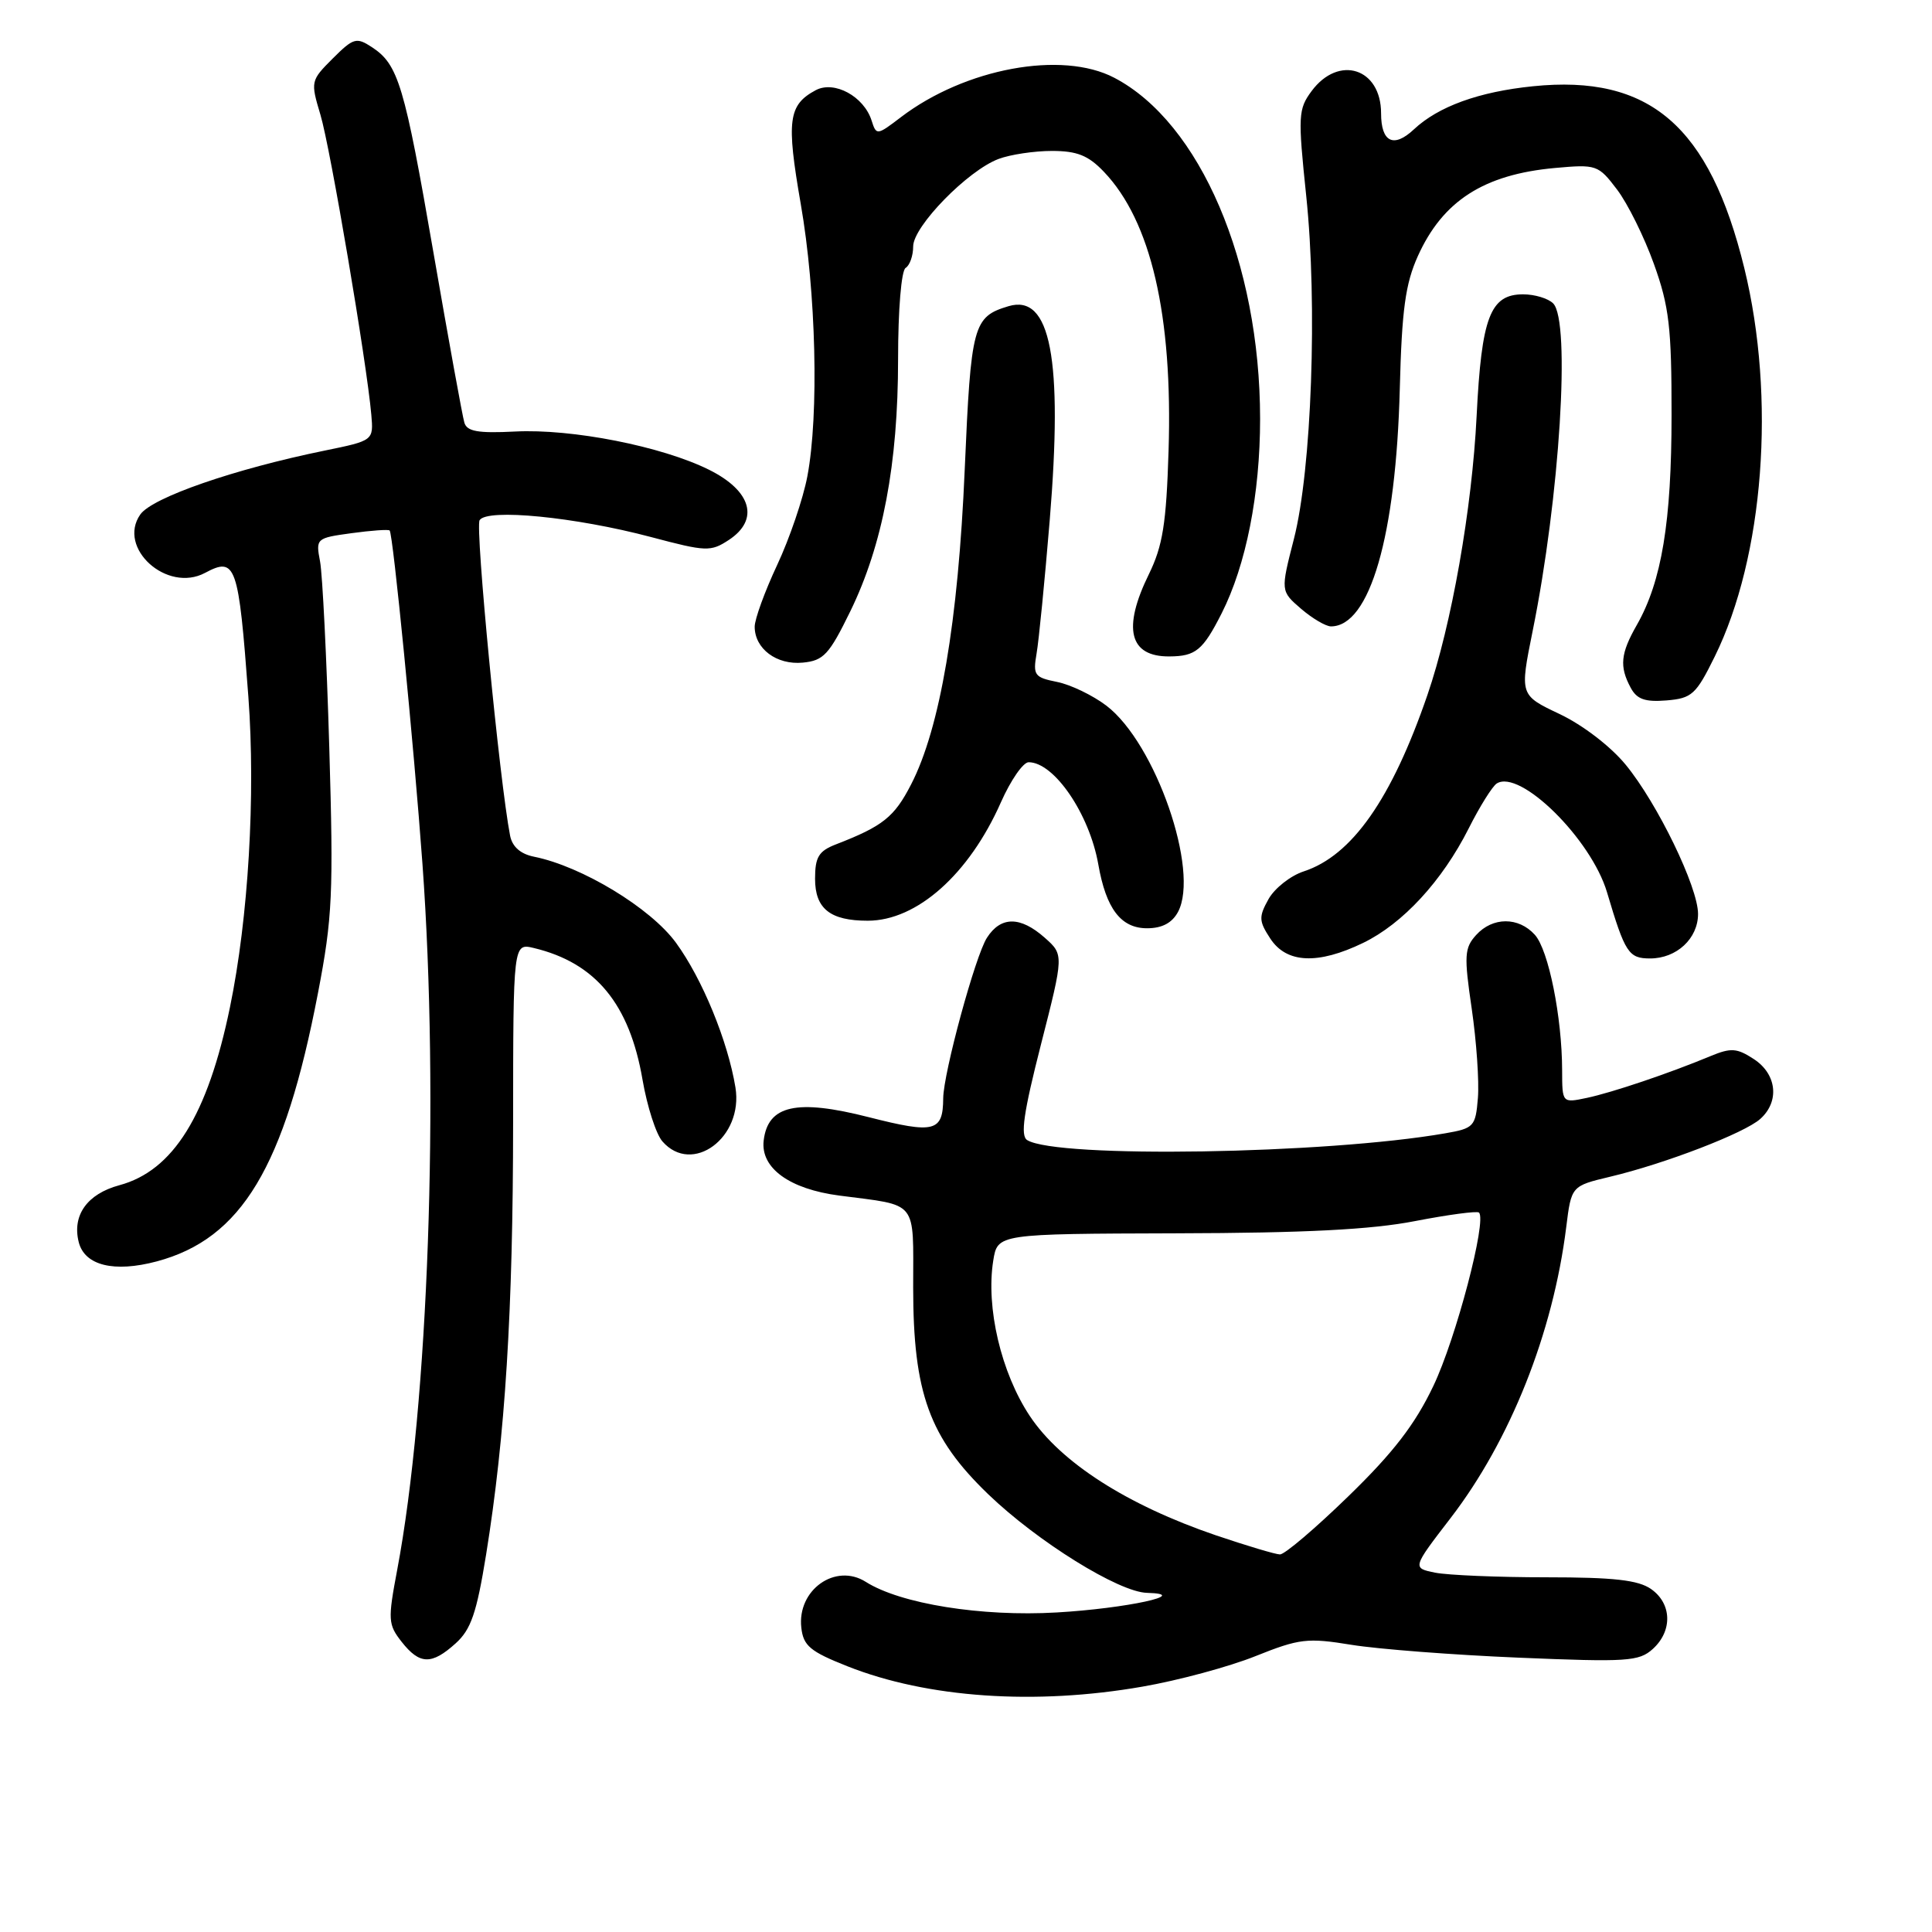 <?xml version="1.0" encoding="UTF-8" standalone="no"?>
<!DOCTYPE svg PUBLIC "-//W3C//DTD SVG 1.1//EN" "http://www.w3.org/Graphics/SVG/1.1/DTD/svg11.dtd" >
<svg xmlns="http://www.w3.org/2000/svg" xmlns:xlink="http://www.w3.org/1999/xlink" version="1.1" viewBox="0 0 256 256">
 <g >
 <path fill="currentColor"
d=" M 151.37 223.49 C 156.12 222.67 162.86 220.85 166.35 219.45 C 172.18 217.12 173.22 216.99 179.10 217.95 C 182.62 218.52 192.59 219.29 201.25 219.65 C 215.60 220.25 217.17 220.15 219.00 218.50 C 221.64 216.11 221.54 212.49 218.78 210.56 C 217.07 209.36 213.83 209.00 204.90 209.00 C 198.49 209.00 191.87 208.72 190.18 208.39 C 187.12 207.77 187.12 207.77 192.22 201.14 C 200.12 190.86 205.78 176.64 207.53 162.63 C 208.21 157.15 208.21 157.15 213.36 155.92 C 220.61 154.20 231.18 150.13 233.25 148.26 C 235.83 145.95 235.44 142.33 232.40 140.34 C 230.15 138.87 229.38 138.81 226.65 139.94 C 221.15 142.23 213.61 144.77 210.25 145.48 C 207.00 146.16 207.00 146.16 206.99 141.83 C 206.98 134.80 205.19 125.86 203.37 123.86 C 201.21 121.47 197.78 121.48 195.59 123.90 C 194.04 125.61 193.98 126.63 195.01 133.65 C 195.64 137.97 196.01 143.29 195.83 145.49 C 195.52 149.28 195.30 149.51 191.50 150.17 C 175.70 152.93 140.05 153.50 136.11 151.07 C 135.18 150.50 135.63 147.43 137.93 138.41 C 140.97 126.50 140.97 126.50 138.43 124.25 C 135.20 121.39 132.62 121.39 130.78 124.25 C 129.24 126.62 125.01 142.18 124.98 145.53 C 124.95 149.97 123.83 150.25 115.11 148.03 C 105.55 145.59 101.74 146.44 101.19 151.14 C 100.77 154.77 104.61 157.56 111.22 158.42 C 121.76 159.80 121.00 158.85 121.00 170.57 C 121.00 184.59 123.14 190.48 130.95 198.00 C 137.48 204.28 148.25 210.97 151.98 211.06 C 158.04 211.22 149.24 213.13 140.01 213.66 C 130.06 214.24 119.33 212.52 114.73 209.61 C 110.70 207.05 105.60 210.68 106.18 215.69 C 106.45 218.08 107.36 218.84 112.29 220.79 C 122.88 224.99 137.16 225.97 151.37 223.49 Z  M 60.38 217.75 C 62.41 215.92 63.16 213.73 64.41 206.00 C 66.95 190.25 67.98 173.75 67.99 148.73 C 68.00 124.96 68.00 124.96 70.75 125.62 C 78.92 127.58 83.42 133.03 85.14 143.08 C 85.75 146.61 86.93 150.29 87.78 151.25 C 91.73 155.76 98.53 150.73 97.45 144.09 C 96.44 137.94 93.06 129.70 89.57 124.92 C 86.21 120.31 77.09 114.79 70.77 113.52 C 68.97 113.16 67.88 112.20 67.59 110.73 C 66.21 103.66 62.94 69.90 63.55 68.93 C 64.52 67.35 76.23 68.50 86.26 71.16 C 93.57 73.10 94.16 73.13 96.57 71.55 C 100.66 68.86 99.59 65.04 93.94 62.24 C 87.70 59.14 75.79 56.79 68.24 57.18 C 63.34 57.43 61.87 57.17 61.53 56.00 C 61.28 55.17 59.44 45.05 57.44 33.50 C 53.58 11.19 52.78 8.55 49.28 6.25 C 47.22 4.90 46.83 5.02 44.08 7.76 C 41.16 10.68 41.14 10.80 42.46 15.21 C 43.77 19.56 48.59 47.99 49.20 54.94 C 49.50 58.38 49.50 58.38 43.00 59.71 C 31.06 62.15 20.17 65.92 18.59 68.17 C 15.49 72.61 22.13 78.60 27.17 75.91 C 31.25 73.73 31.61 74.77 32.91 92.32 C 33.88 105.38 32.91 121.66 30.47 133.47 C 27.52 147.78 22.95 155.13 15.81 157.05 C 11.56 158.20 9.54 161.02 10.43 164.58 C 11.21 167.69 15.11 168.65 20.78 167.14 C 32.01 164.13 37.70 154.67 42.13 131.60 C 44.06 121.57 44.20 118.42 43.63 99.00 C 43.28 87.17 42.73 76.10 42.41 74.40 C 41.83 71.35 41.89 71.29 46.57 70.65 C 49.19 70.29 51.46 70.13 51.63 70.29 C 52.08 70.74 54.83 98.68 55.98 114.50 C 58.22 145.42 56.76 186.16 52.63 208.02 C 51.38 214.64 51.42 215.26 53.22 217.55 C 55.61 220.59 57.19 220.63 60.38 217.75 Z  M 180.62 124.94 C 185.87 122.40 191.09 116.74 194.60 109.79 C 196.06 106.88 197.74 104.20 198.32 103.82 C 201.40 101.86 210.84 111.17 212.94 118.24 C 215.33 126.28 215.80 127.00 218.65 127.00 C 222.16 127.00 225.00 124.36 225.00 121.10 C 225.00 117.55 219.63 106.47 215.42 101.34 C 213.43 98.91 209.74 96.08 206.67 94.62 C 201.37 92.11 201.37 92.11 203.08 83.63 C 206.68 65.88 208.14 42.54 205.80 40.20 C 205.14 39.54 203.35 39.00 201.82 39.00 C 197.46 39.00 196.31 42.02 195.66 55.13 C 195.05 67.42 192.34 82.78 189.14 92.09 C 184.40 105.88 179.14 113.37 172.76 115.46 C 171.01 116.03 168.90 117.69 168.09 119.13 C 166.77 121.50 166.80 122.04 168.33 124.38 C 170.48 127.65 174.63 127.84 180.62 124.94 Z  M 156.09 120.84 C 158.99 115.41 153.12 98.48 146.61 93.51 C 144.81 92.14 141.87 90.72 140.07 90.36 C 137.07 89.76 136.86 89.47 137.35 86.61 C 137.65 84.90 138.43 76.96 139.09 68.98 C 140.86 47.53 139.21 38.91 133.64 40.57 C 128.94 41.98 128.66 43.03 127.83 62.22 C 126.97 82.36 124.56 96.50 120.73 103.93 C 118.50 108.27 117.00 109.47 110.75 111.89 C 108.48 112.77 108.00 113.57 108.00 116.44 C 108.00 120.41 110.00 122.00 114.98 122.00 C 121.49 122.00 128.41 115.85 132.63 106.30 C 133.92 103.39 135.57 101.00 136.30 101.00 C 139.68 101.00 144.35 107.85 145.53 114.53 C 146.56 120.42 148.53 123.00 151.99 123.00 C 153.98 123.00 155.30 122.30 156.09 120.84 Z  M 227.21 87.00 C 233.73 73.77 235.33 52.71 231.13 35.53 C 226.51 16.67 218.59 9.85 203.12 11.43 C 195.94 12.16 190.58 14.11 187.34 17.15 C 184.66 19.66 183.00 18.84 183.00 15.01 C 183.00 9.03 177.39 7.23 173.80 12.06 C 172.02 14.46 171.97 15.33 173.08 25.95 C 174.59 40.33 173.80 62.24 171.45 71.41 C 169.68 78.32 169.68 78.32 172.39 80.66 C 173.89 81.95 175.68 83.00 176.36 83.00 C 181.51 83.00 184.98 71.01 185.48 51.50 C 185.75 41.04 186.22 37.61 187.87 33.94 C 191.17 26.62 196.61 23.12 206.02 22.26 C 211.55 21.76 211.78 21.84 214.27 25.12 C 215.68 26.98 217.88 31.42 219.16 35.00 C 221.17 40.60 221.50 43.37 221.49 55.00 C 221.49 69.15 220.18 77.04 216.89 82.81 C 214.73 86.59 214.56 88.31 216.07 91.12 C 216.89 92.66 217.97 93.04 220.82 92.81 C 224.19 92.53 224.73 92.03 227.21 87.00 Z  M 112.67 81.00 C 116.97 72.19 119.00 61.46 119.00 47.60 C 119.00 41.02 119.43 35.85 120.00 35.50 C 120.55 35.16 121.00 33.88 121.00 32.65 C 121.00 30.00 128.23 22.59 132.32 21.06 C 133.86 20.48 137.04 20.00 139.38 20.00 C 142.71 20.00 144.20 20.59 146.26 22.75 C 152.51 29.28 155.41 41.76 154.84 59.76 C 154.54 69.39 154.07 72.32 152.24 76.07 C 148.70 83.28 149.63 87.02 154.95 86.98 C 158.43 86.96 159.39 86.17 161.87 81.28 C 165.11 74.88 166.97 65.49 166.97 55.50 C 166.96 34.79 159.03 16.25 147.64 10.30 C 140.70 6.67 127.87 9.05 119.37 15.53 C 116.20 17.95 116.12 17.96 115.49 15.97 C 114.47 12.77 110.55 10.64 108.09 11.95 C 104.45 13.90 104.18 15.96 106.10 27.00 C 108.14 38.70 108.53 54.92 106.98 63.11 C 106.42 66.07 104.62 71.36 102.98 74.86 C 101.34 78.36 100.00 82.04 100.00 83.04 C 100.00 85.96 102.91 88.14 106.38 87.80 C 109.13 87.54 109.87 86.73 112.67 81.00 Z  M 161.09 203.43 C 149.34 199.42 140.54 193.78 136.45 187.62 C 132.65 181.90 130.62 173.25 131.61 167.04 C 132.18 163.49 132.18 163.49 155.84 163.42 C 172.95 163.38 181.71 162.93 187.50 161.80 C 191.90 160.95 195.71 160.44 195.97 160.67 C 197.05 161.67 192.93 177.37 189.92 183.66 C 187.50 188.74 184.62 192.48 178.69 198.24 C 174.30 202.51 170.21 205.99 169.60 205.97 C 169.00 205.96 165.17 204.81 161.09 203.43 Z "/>
</g>
</svg>